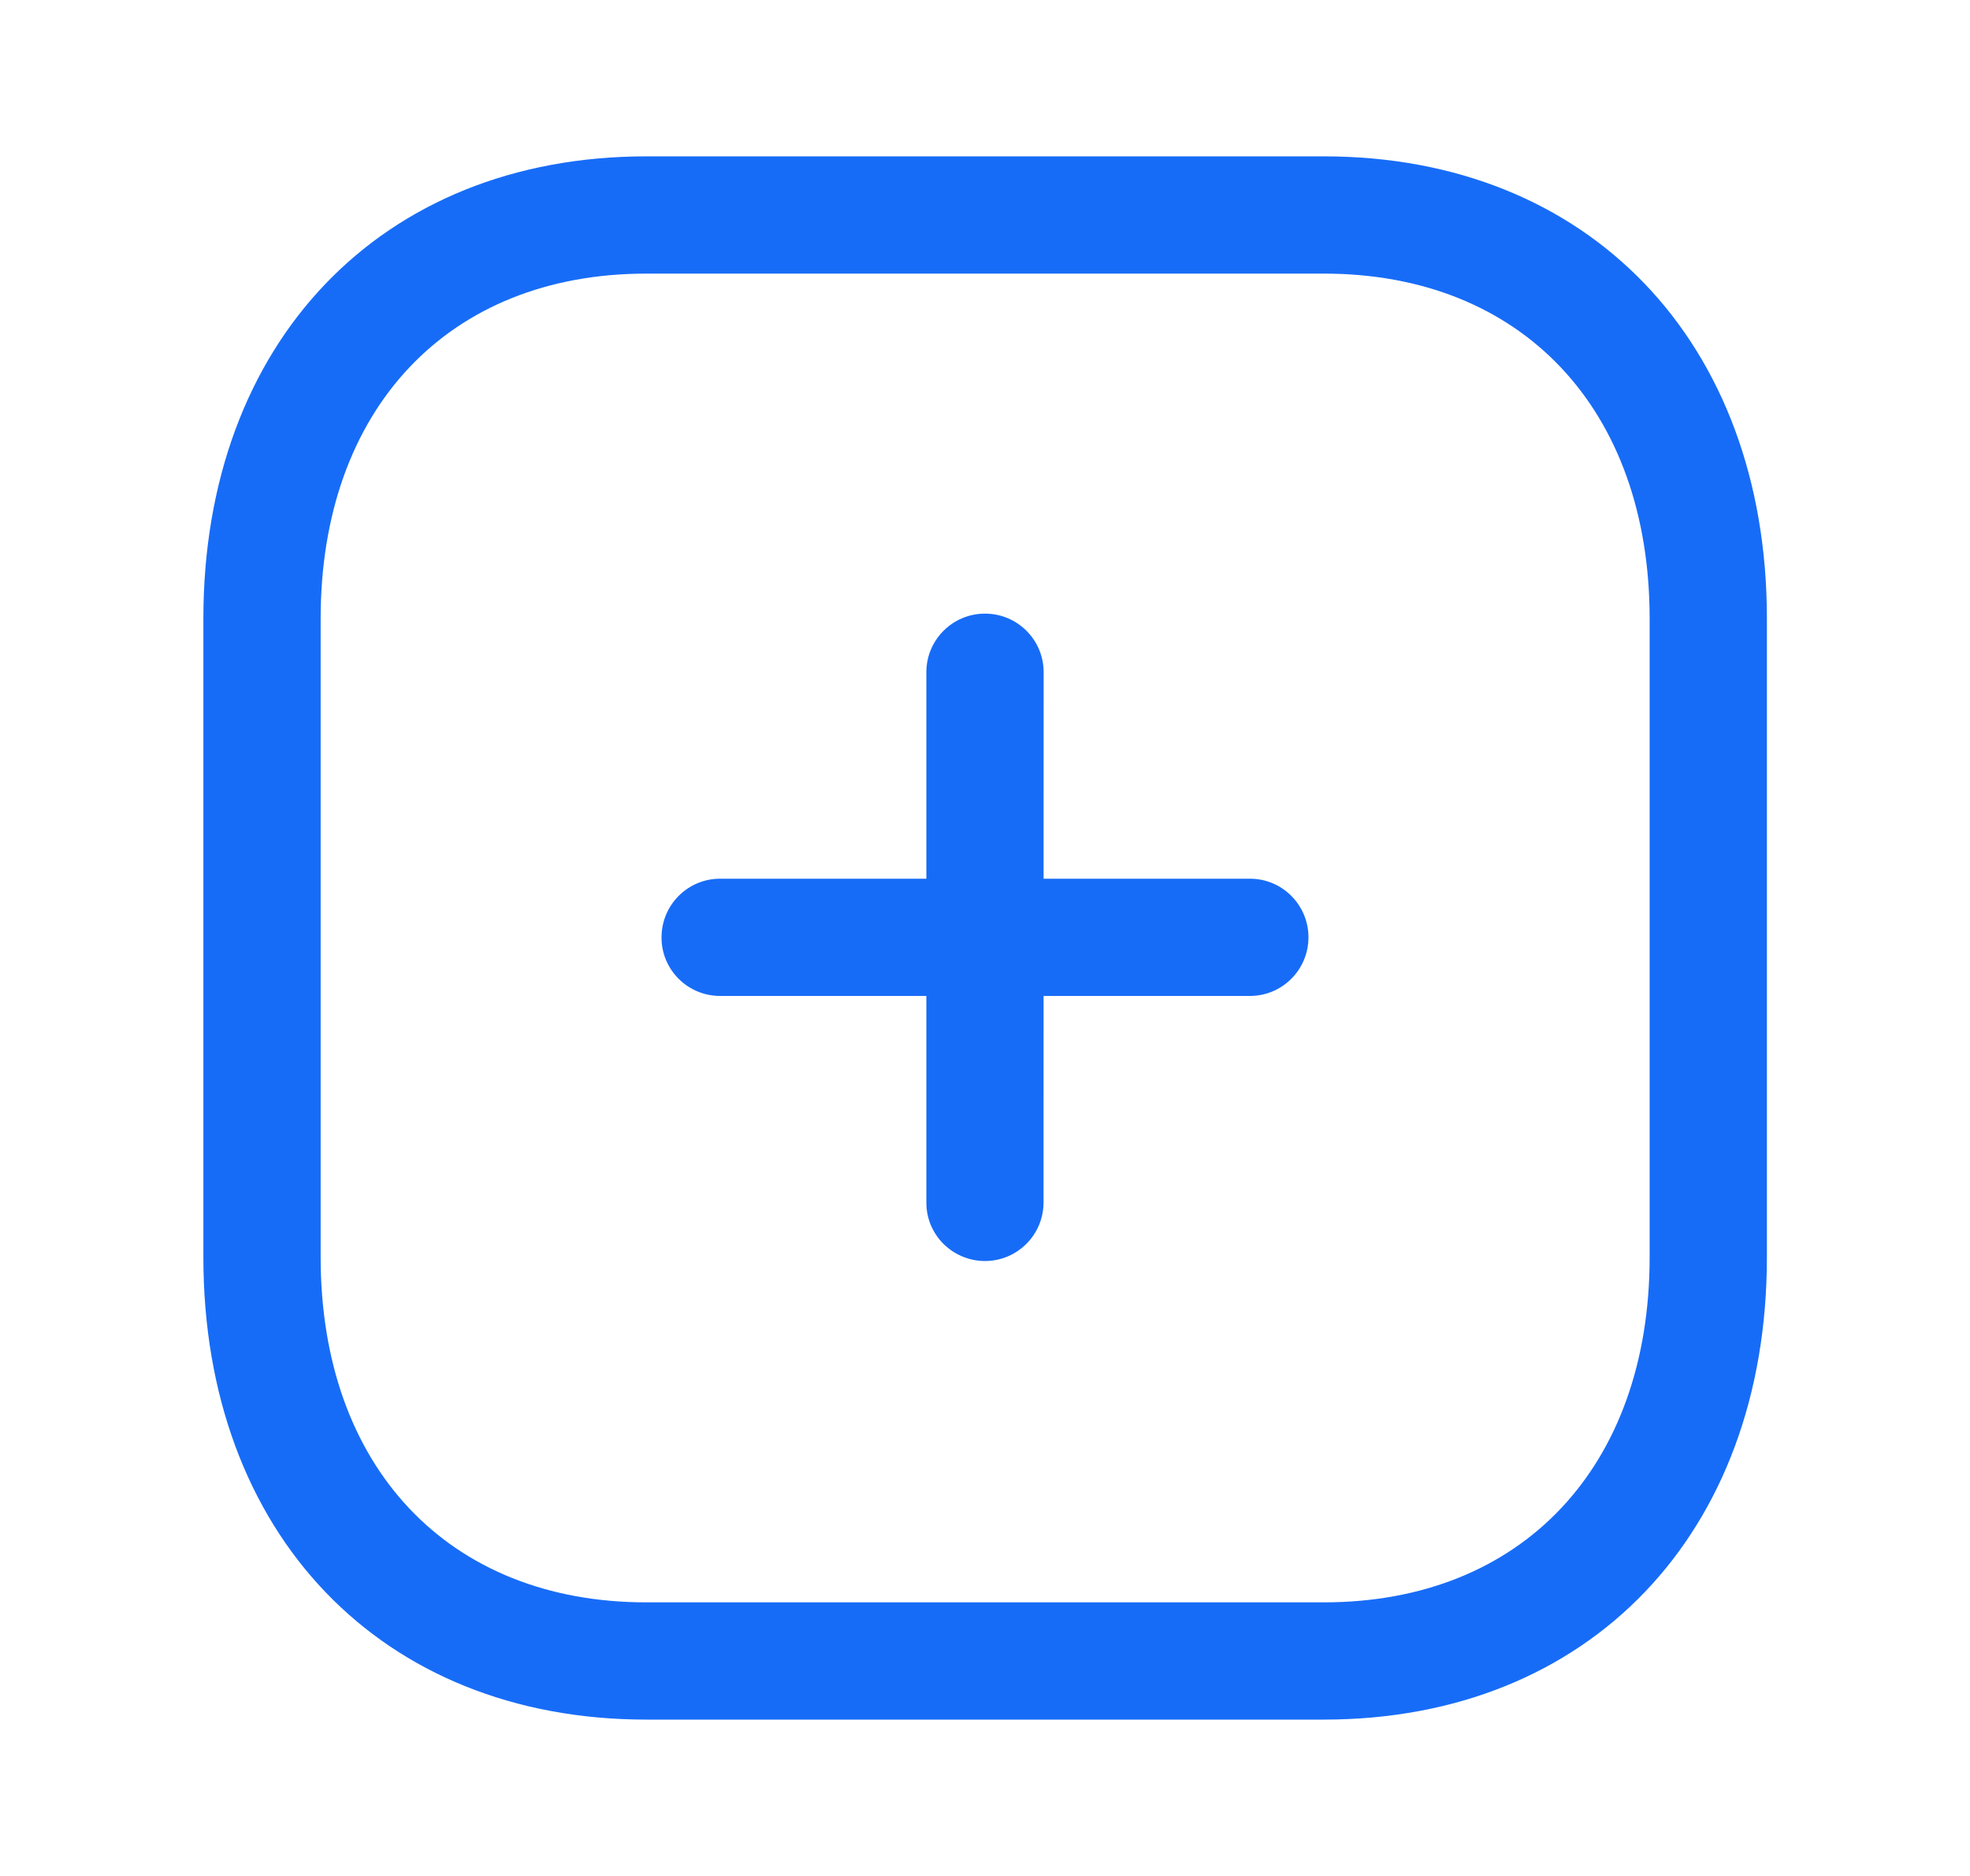 <svg width="21" height="20" viewBox="0 0 21 20" fill="none" xmlns="http://www.w3.org/2000/svg">
<path fill-rule="evenodd" clip-rule="evenodd" d="M7.234 10.435C7.121 10.322 7.051 10.166 7.052 9.993C7.052 9.648 7.331 9.368 7.676 9.368H13.324C13.669 9.368 13.948 9.648 13.948 9.993C13.948 10.338 13.669 10.618 13.324 10.618H7.676C7.504 10.618 7.347 10.548 7.234 10.435Z" fill="#176CF7"/>
<path fill-rule="evenodd" clip-rule="evenodd" d="M10.057 13.261C9.944 13.148 9.874 12.992 9.875 12.819L9.875 7.166C9.875 6.821 10.155 6.542 10.5 6.542C10.846 6.542 11.125 6.822 11.125 7.166L11.124 12.819C11.124 13.164 10.845 13.444 10.499 13.444C10.327 13.444 10.17 13.373 10.057 13.261Z" fill="#176CF7"/>
<path fill-rule="evenodd" clip-rule="evenodd" d="M6.889 2.917C4.78 2.917 3.418 4.361 3.418 6.596V13.403C3.418 15.639 4.78 17.083 6.889 17.083H14.112C16.221 17.083 17.585 15.639 17.585 13.403V6.596C17.585 4.361 16.221 2.917 14.113 2.917H6.889ZM14.112 18.333H6.889C4.065 18.333 2.168 16.352 2.168 13.403V6.596C2.168 3.648 4.065 1.667 6.889 1.667H14.113C16.937 1.667 18.835 3.648 18.835 6.596V13.403C18.835 16.352 16.937 18.333 14.112 18.333Z" fill="#176CF7"/>
</svg>
